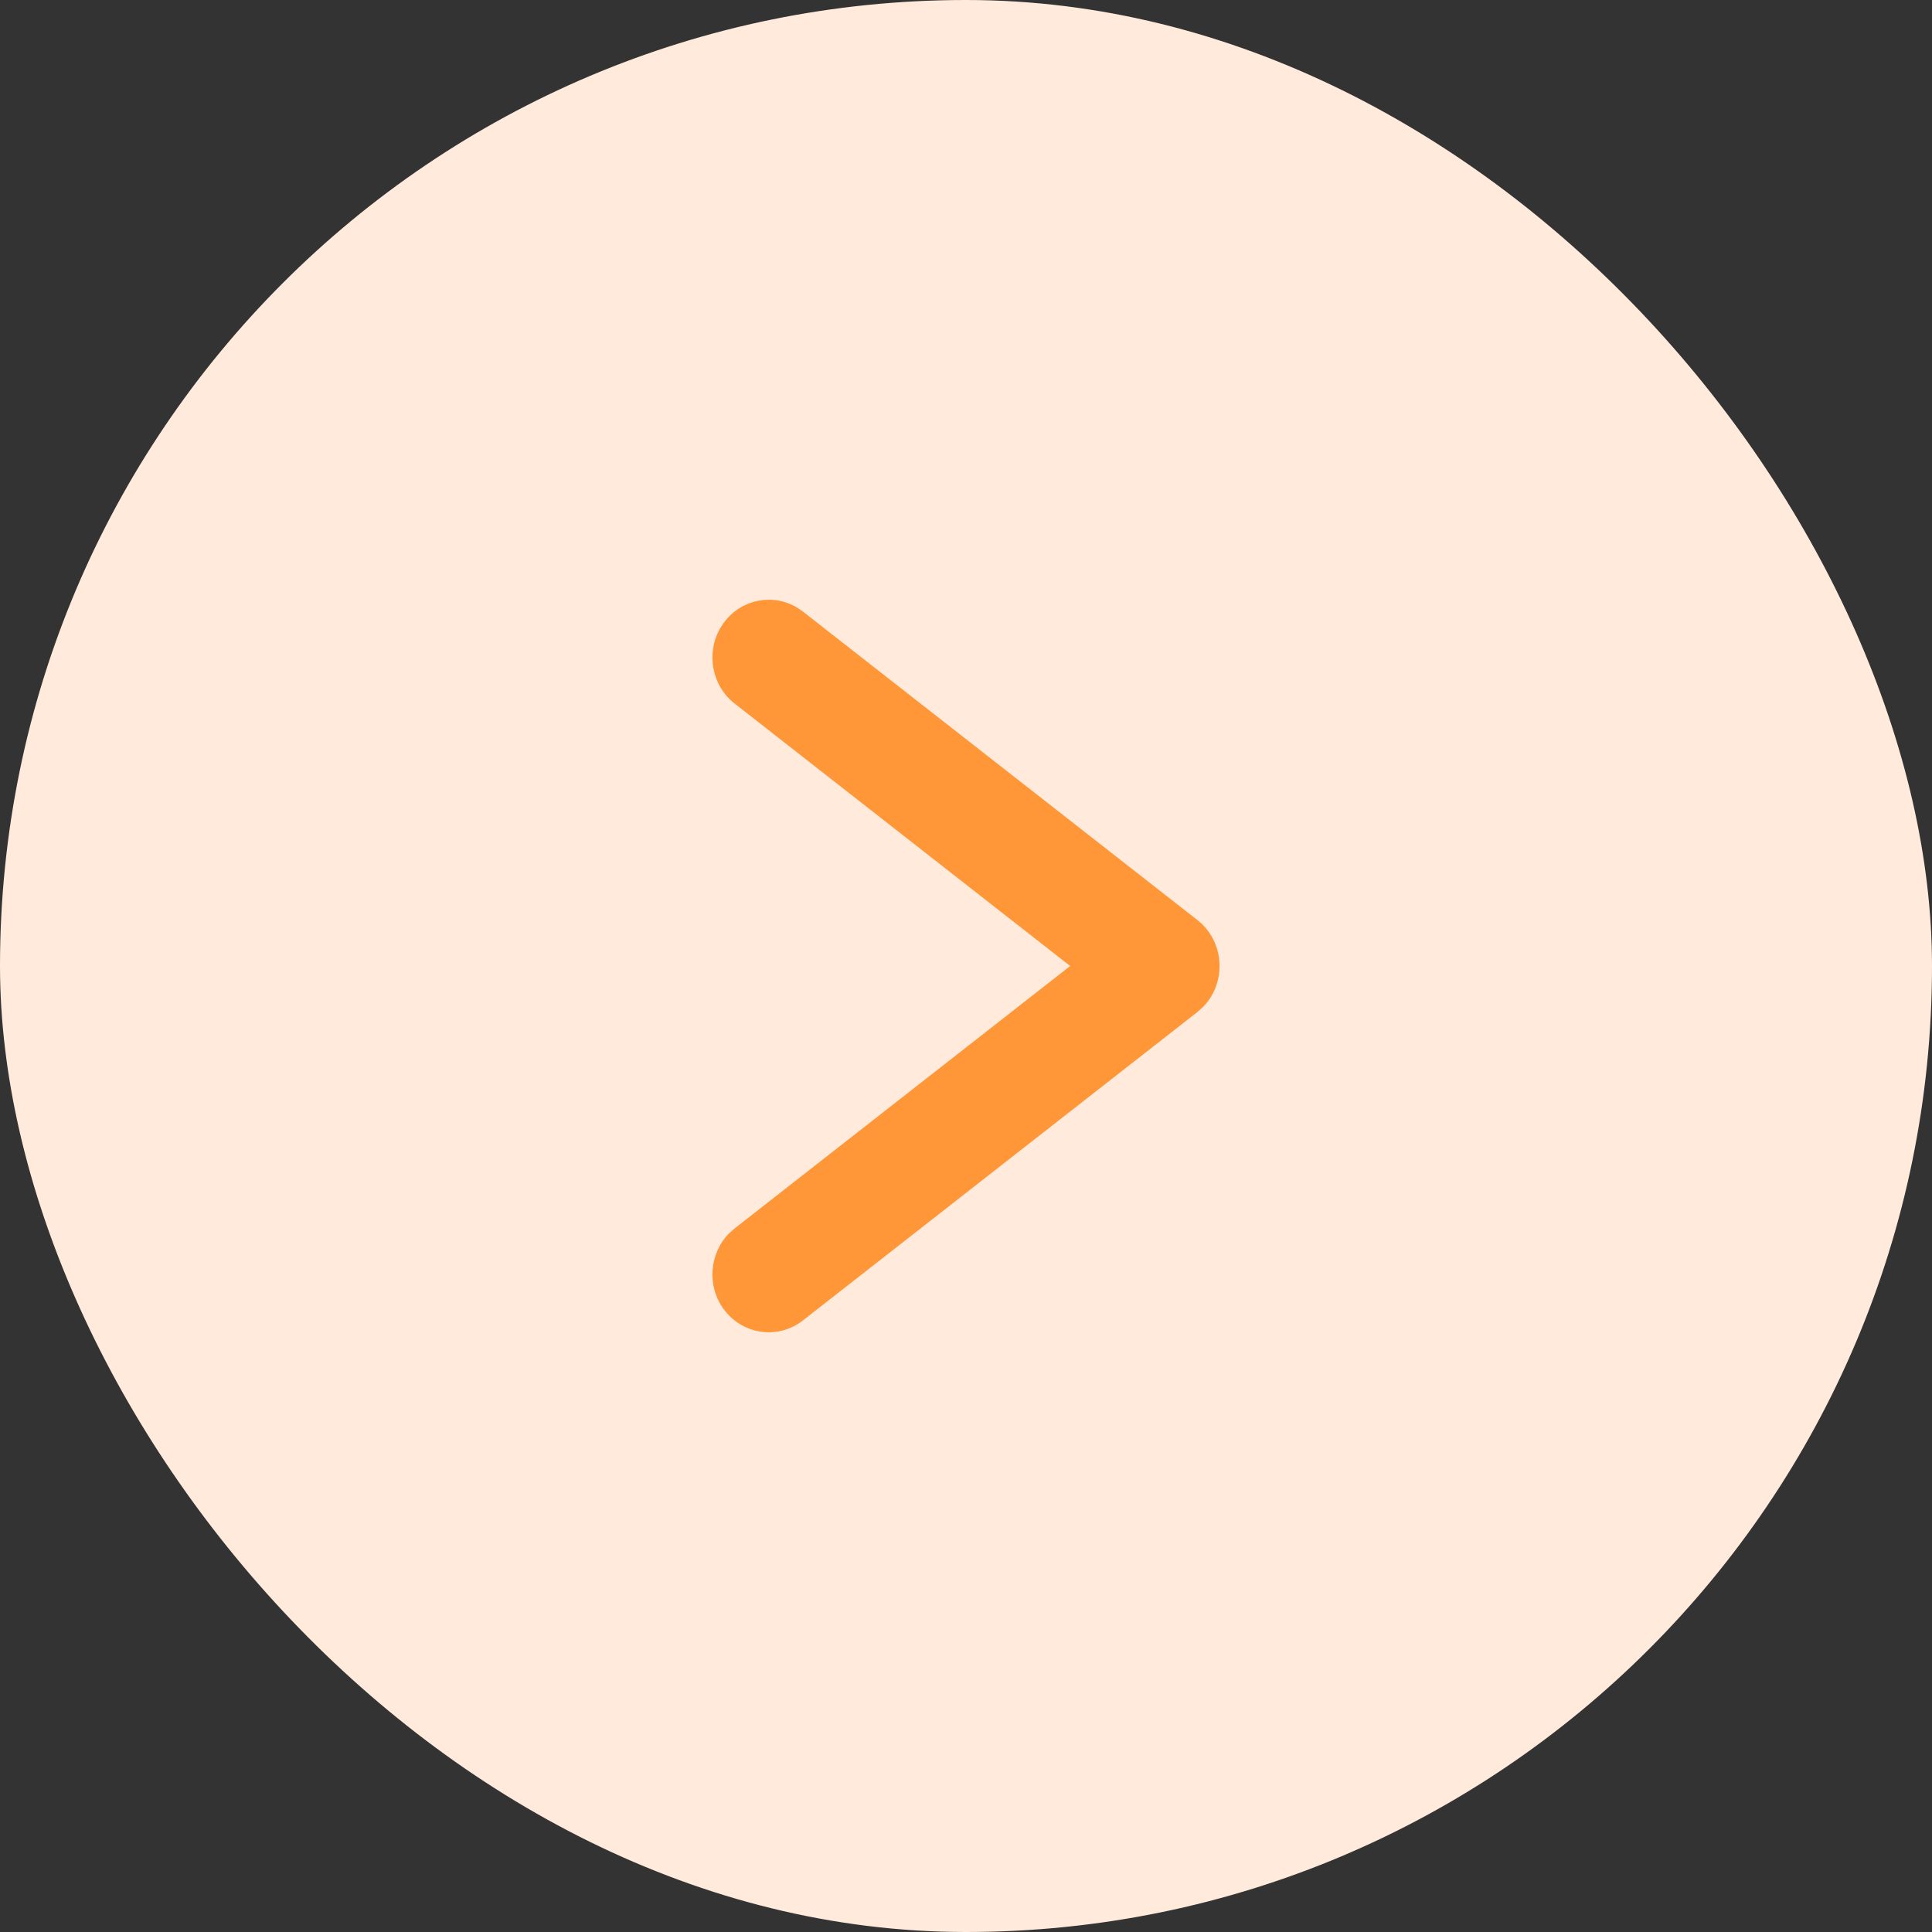 <svg width="24" height="24" viewBox="0 0 24 24" fill="none" xmlns="http://www.w3.org/2000/svg">
<rect x="0" y="0" width="24" height="24" fill="#333333" stroke="none"/>
<rect width="24" height="24" rx="12" fill="#FFEADC"/>
<path fill-rule="evenodd" clip-rule="evenodd" d="M8.993 7.733C9.21 7.442 9.6 7.367 9.901 7.547L9.974 7.597L14.874 11.429C15.217 11.697 15.24 12.21 14.943 12.51L14.874 12.572L9.974 16.403C9.667 16.643 9.228 16.583 8.993 16.267C8.777 15.976 8.811 15.569 9.059 15.319L9.126 15.26L13.294 12L9.126 8.74C8.842 8.518 8.77 8.117 8.944 7.808L8.993 7.733Z" fill="#FF9739"/>
</svg>
